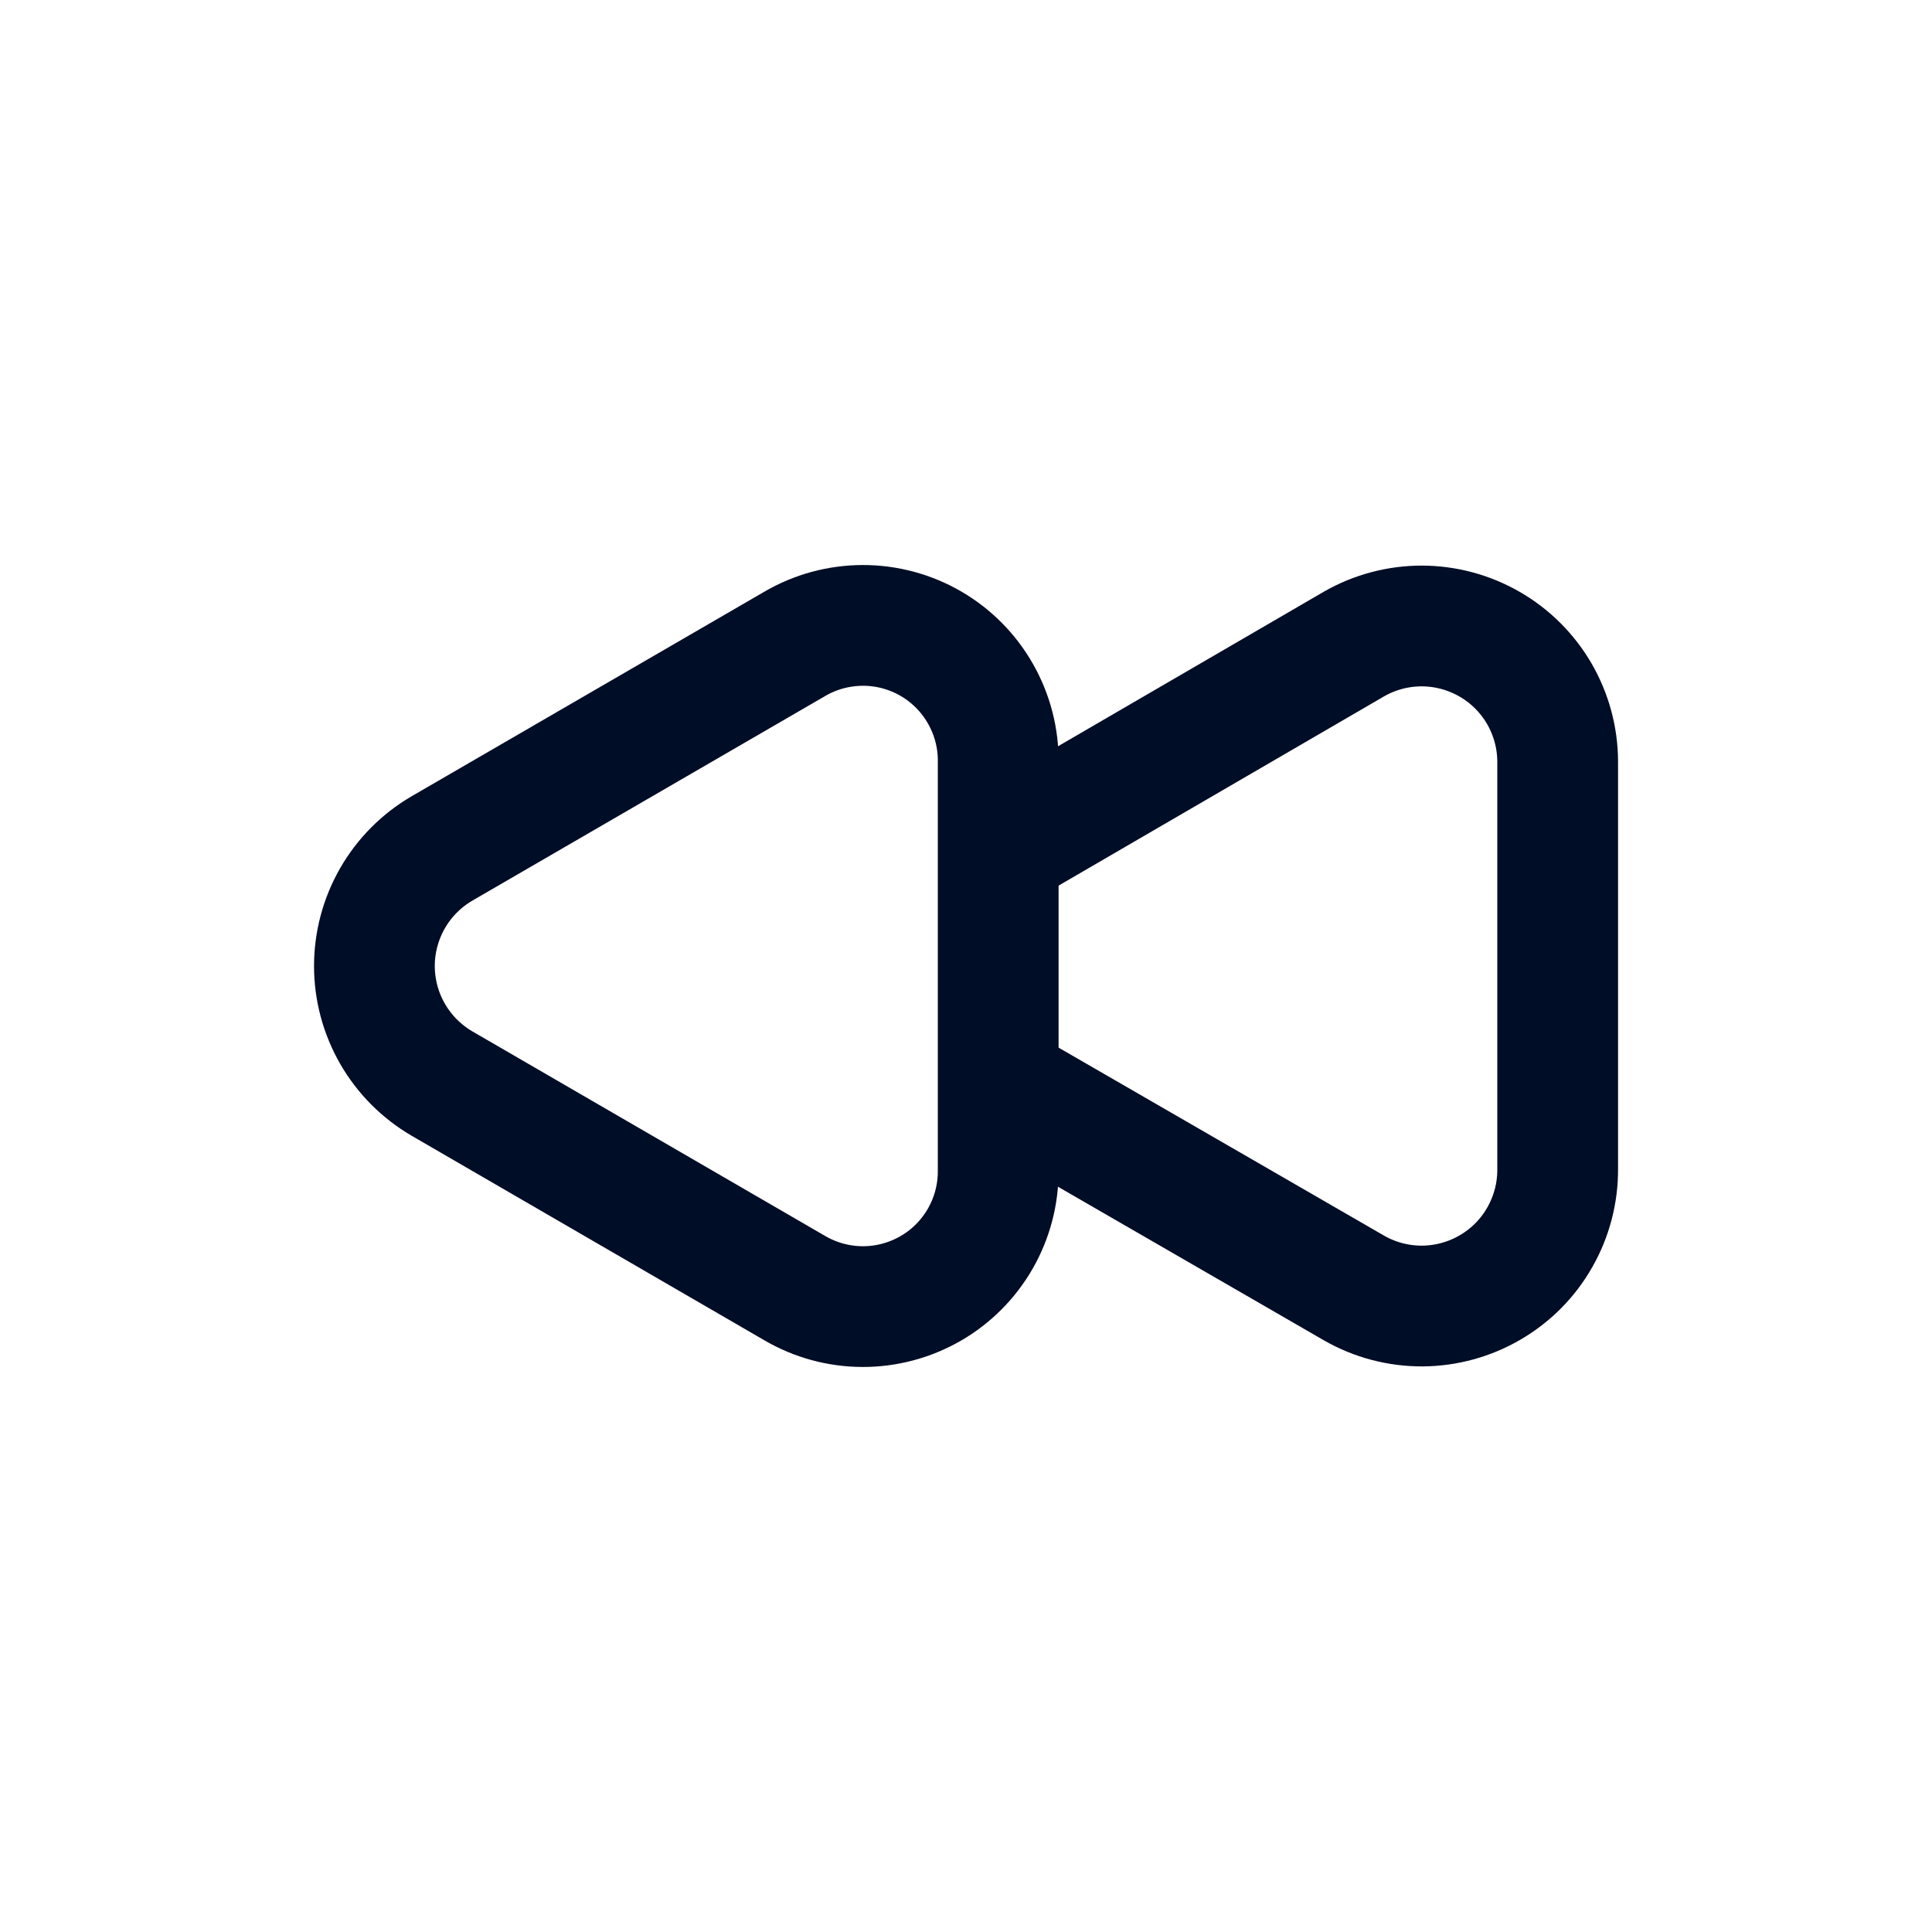 <svg
  width="24"
  height="24"
  viewBox="0 0 24 24"
  fill="none"
  xmlns="http://www.w3.org/2000/svg"
>
  <path
    d="M12.4 10.57L16.82 8C17.076 7.853 17.367 7.776 17.663 7.776C17.958 7.777 18.249 7.855 18.505 8.003C18.761 8.15 18.974 8.363 19.122 8.618C19.27 8.874 19.349 9.164 19.35 9.46V14.52C19.352 14.817 19.276 15.11 19.129 15.368C18.983 15.627 18.77 15.842 18.513 15.992C18.257 16.142 17.965 16.222 17.668 16.224C17.37 16.225 17.078 16.148 16.82 16L12.44 13.47"
    stroke="#000D26"
    stroke-width="1.5"
    stroke-miterlimit="10"
  />
  <path
    d="M5.49 13.46L9.87 16C10.126 16.15 10.417 16.23 10.714 16.231C11.011 16.232 11.303 16.154 11.56 16.006C11.817 15.858 12.03 15.644 12.178 15.386C12.325 15.129 12.402 14.837 12.4 14.54V9.47C12.404 9.172 12.328 8.879 12.181 8.62C12.034 8.361 11.822 8.146 11.564 7.996C11.307 7.847 11.014 7.768 10.717 7.769C10.419 7.77 10.127 7.849 9.87 8L5.49 10.54C5.235 10.689 5.023 10.902 4.876 11.158C4.729 11.414 4.651 11.705 4.651 12C4.651 12.296 4.729 12.586 4.876 12.842C5.023 13.098 5.235 13.311 5.49 13.46Z"
    stroke="#000D26"
    stroke-width="1.5"
    stroke-miterlimit="10"
  />
</svg>
